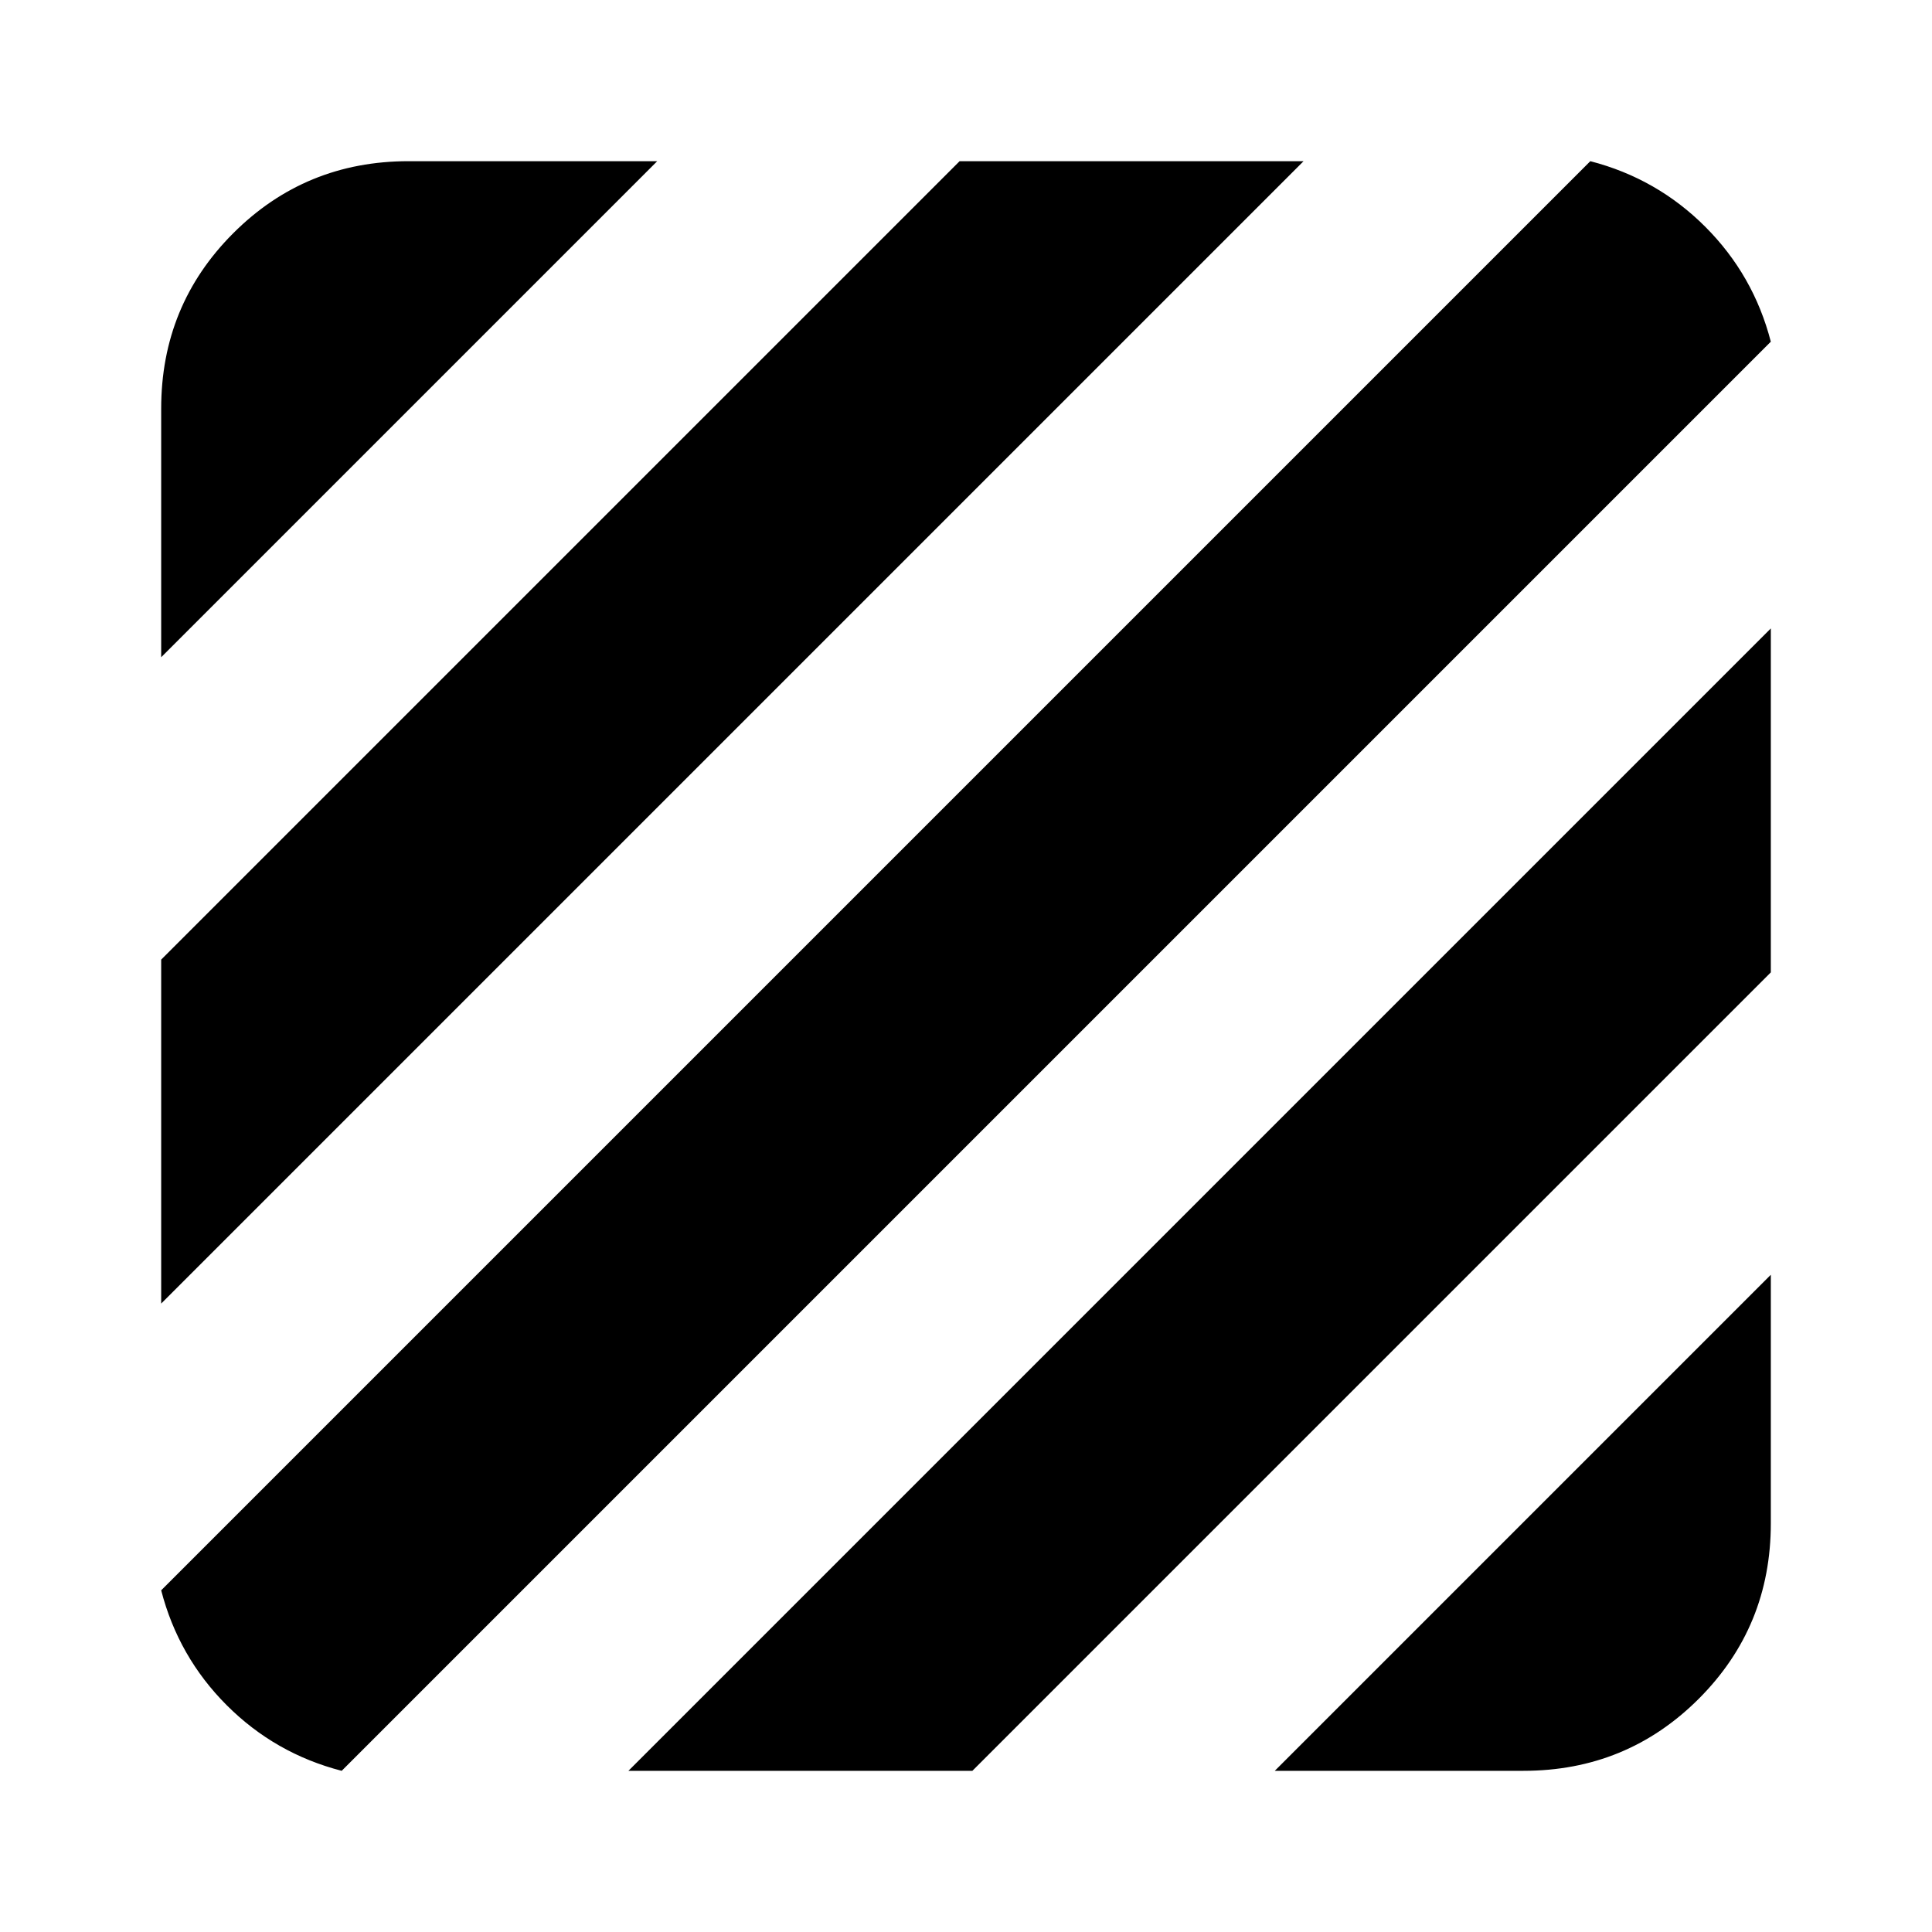 <svg xmlns="http://www.w3.org/2000/svg" height="24" viewBox="0 -960 960 960" width="24"><path d="M169.78-80.09q-33.08-8.56-57.11-32.58-24.02-24.03-32.58-57.11l710.13-710.13q33.08 8.56 57.11 32.58 24.02 24.03 32.58 57.11L169.78-80.09ZM80.09-312.26v-170.91l396.74-396.74h170.91L80.09-312.26Zm0-321.17v-123.53q0-51.34 35.8-87.15 35.81-35.8 87.15-35.8h123.53L80.09-633.43ZM633.43-80.09l246.48-246.48v123.53q0 51.34-35.8 87.15-35.81 35.8-87.15 35.8H633.43Zm-321.17 0 567.65-567.65v170.91L483.17-80.09H312.26Z"/></svg>
